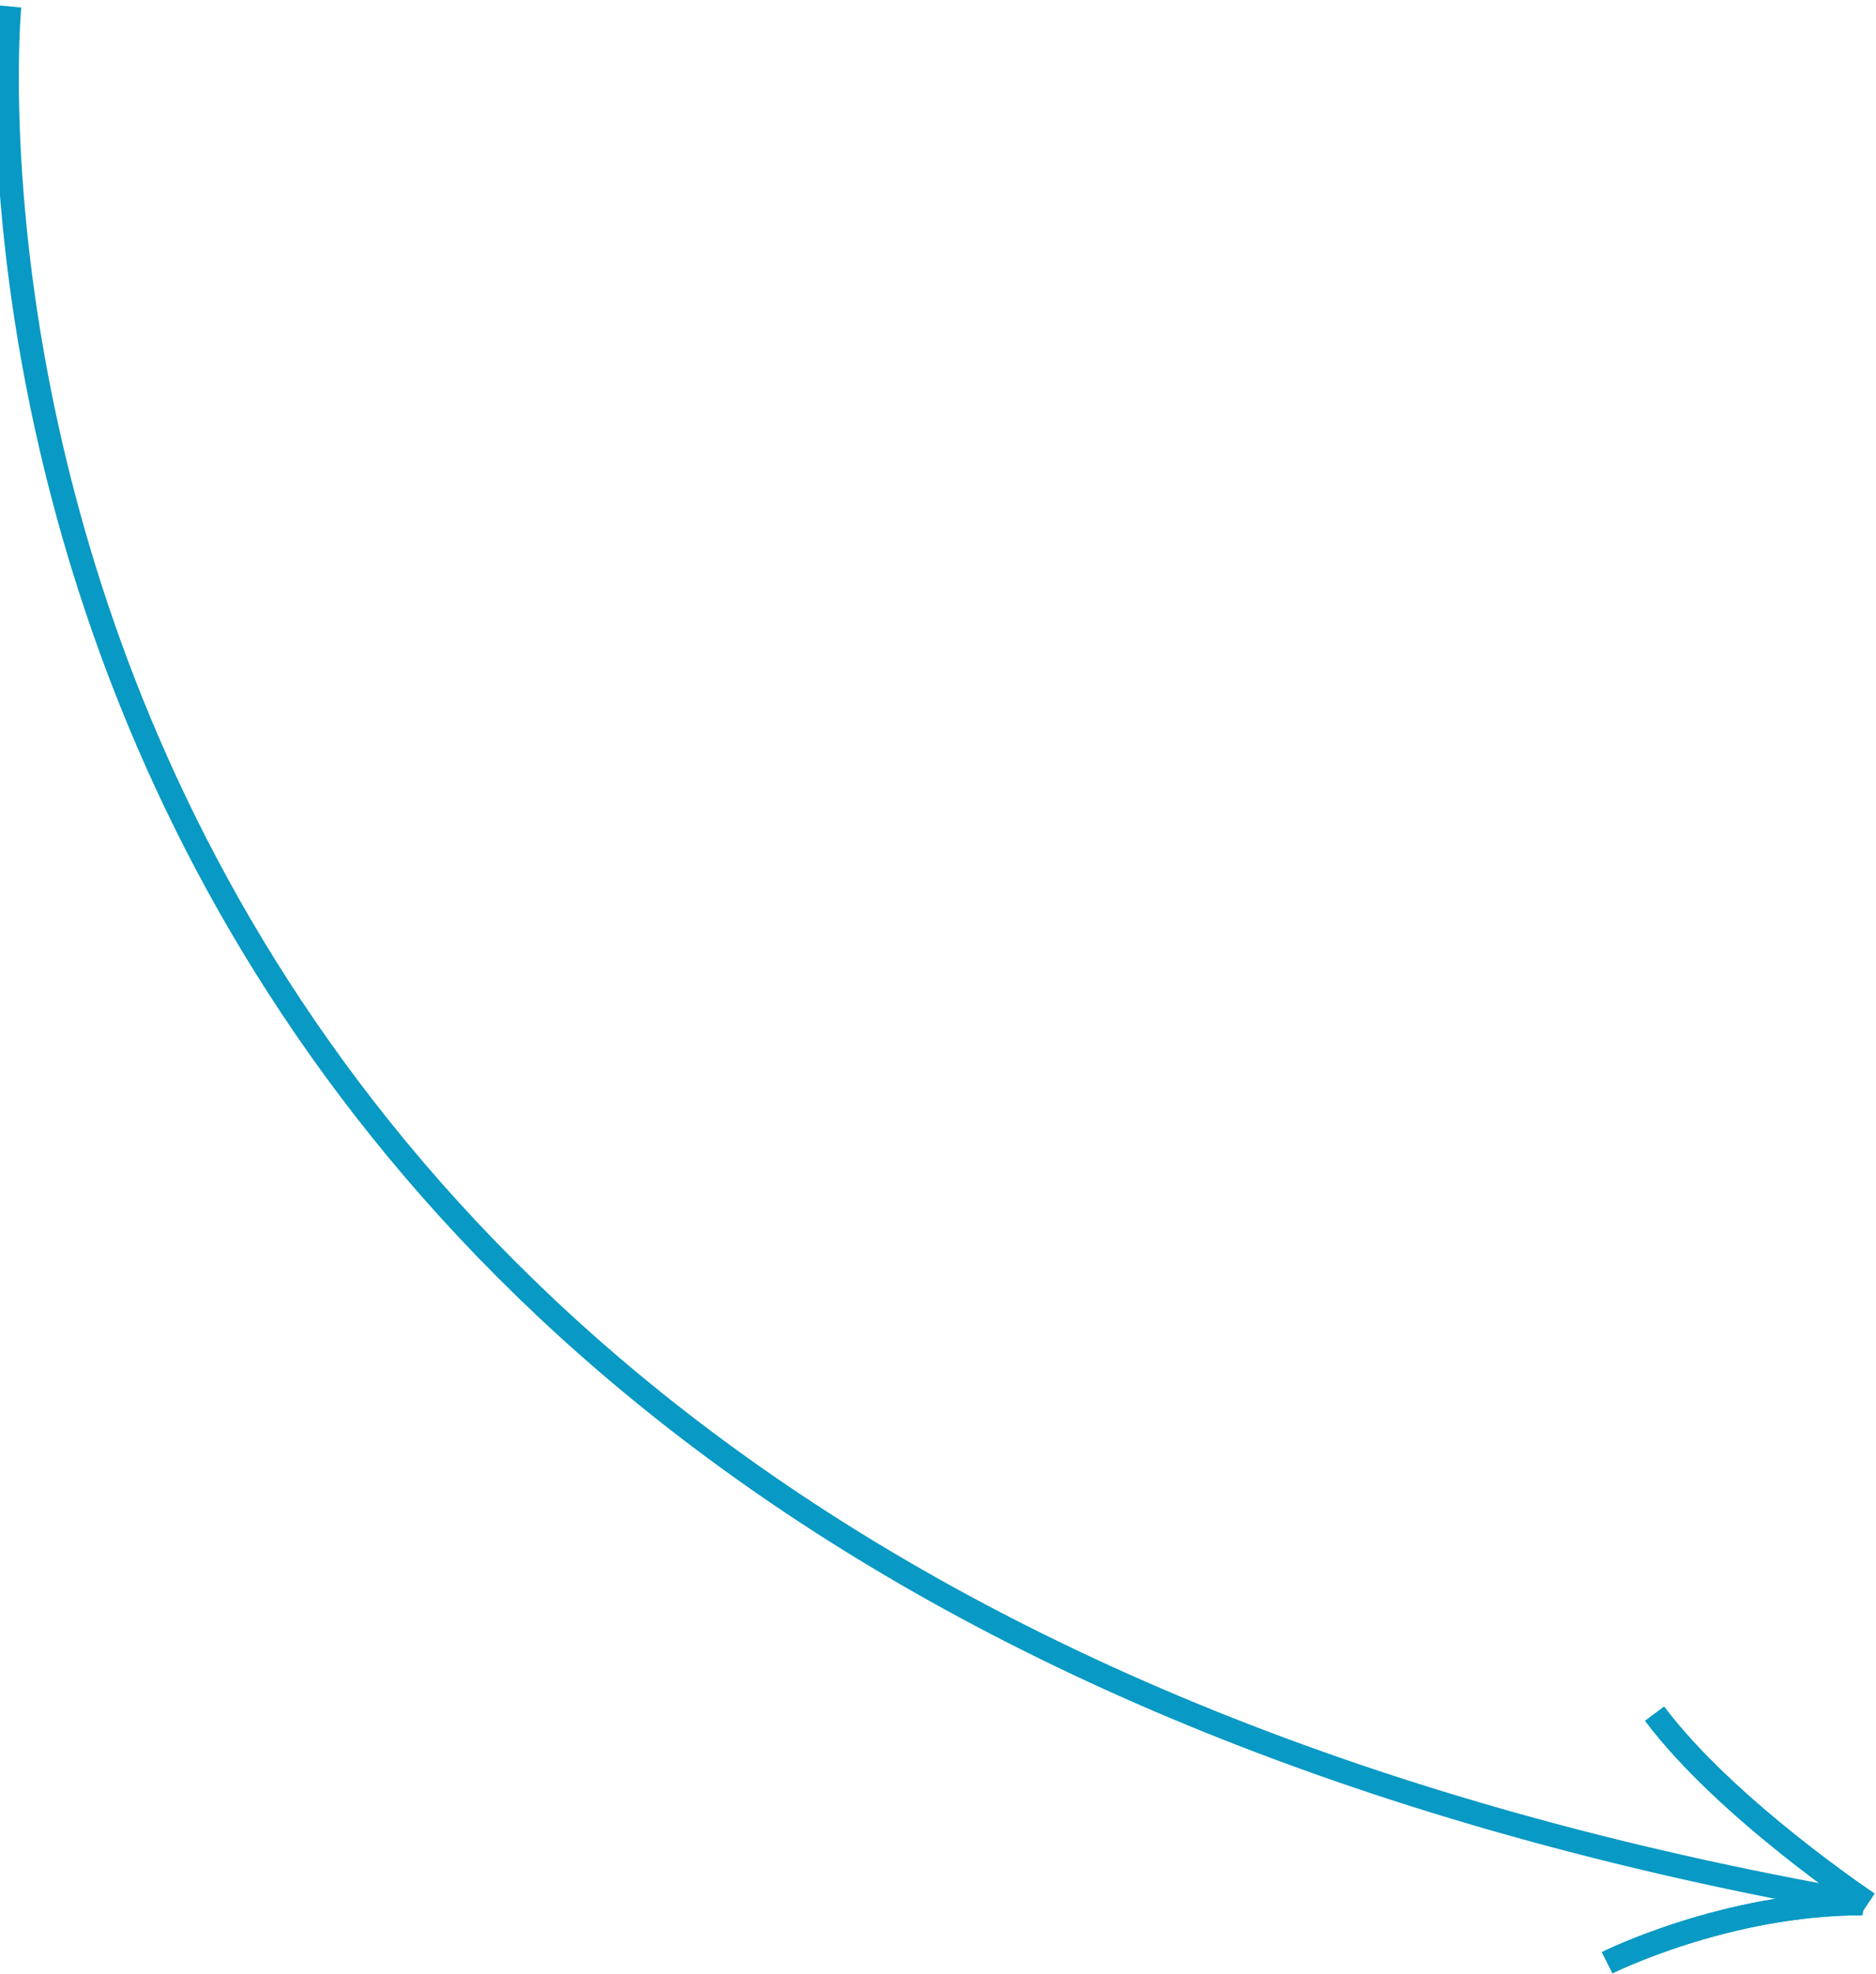 <svg id="SvgjsSvg1013" xmlns="http://www.w3.org/2000/svg" version="1.1" xmlns:xlink="http://www.w3.org/1999/xlink" xmlns:svgjs="http://svgjs.com/svgjs" width="158.263" height="166.487"><defs id="SvgjsDefs1014"></defs><path id="SvgjsPath1015" d="M400.21 3897C400.21 3897 387.71 4027.5 556.71 4057 " fill-opacity="0" fill="#ffffff" stroke-dasharray="0" stroke-linejoin="miter" stroke-linecap="butt" stroke-opacity="1" stroke="#0899c4" stroke-miterlimit="50" stroke-width="2" transform="matrix(1,0,0,1,-399.414,-3896.46)"></path><path id="SvgjsPath1016" d="M557 4057C557 4057 545 4049 539 4041 " fill-opacity="0" fill="#ffffff" stroke-dasharray="0" stroke-linejoin="miter" stroke-linecap="butt" stroke-opacity="1" stroke="#0899c4" stroke-miterlimit="50" stroke-width="2" transform="matrix(1,0,0,1,-399.414,-3896.46)"></path><path id="SvgjsPath1017" d="M535 4062C535 4062 545 4057 556.5 4057 " fill-opacity="0" fill="#ffffff" stroke-dasharray="0" stroke-linejoin="miter" stroke-linecap="butt" stroke-opacity="1" stroke="#0899c4" stroke-miterlimit="50" stroke-width="2" transform="matrix(1,0,0,1,-399.414,-3896.46)"></path><path id="SvgjsPath1018" d="M557 4057C557 4057 545 4049 539 4041 " fill-opacity="0" fill="#ffffff" stroke-dasharray="0" stroke-linejoin="miter" stroke-linecap="butt" stroke-opacity="1" stroke="#0899c4" stroke-miterlimit="50" stroke-width="2" transform="matrix(1,0,0,1,-399.414,-3896.46)"></path><path id="SvgjsPath1019" d="M535 4062C535 4062 545 4057 556.5 4057 " fill-opacity="0" fill="#ffffff" stroke-dasharray="0" stroke-linejoin="miter" stroke-linecap="butt" stroke-opacity="1" stroke="#0899c4" stroke-miterlimit="50" stroke-width="2" transform="matrix(1,0,0,1,-399.414,-3896.46)"></path></svg>